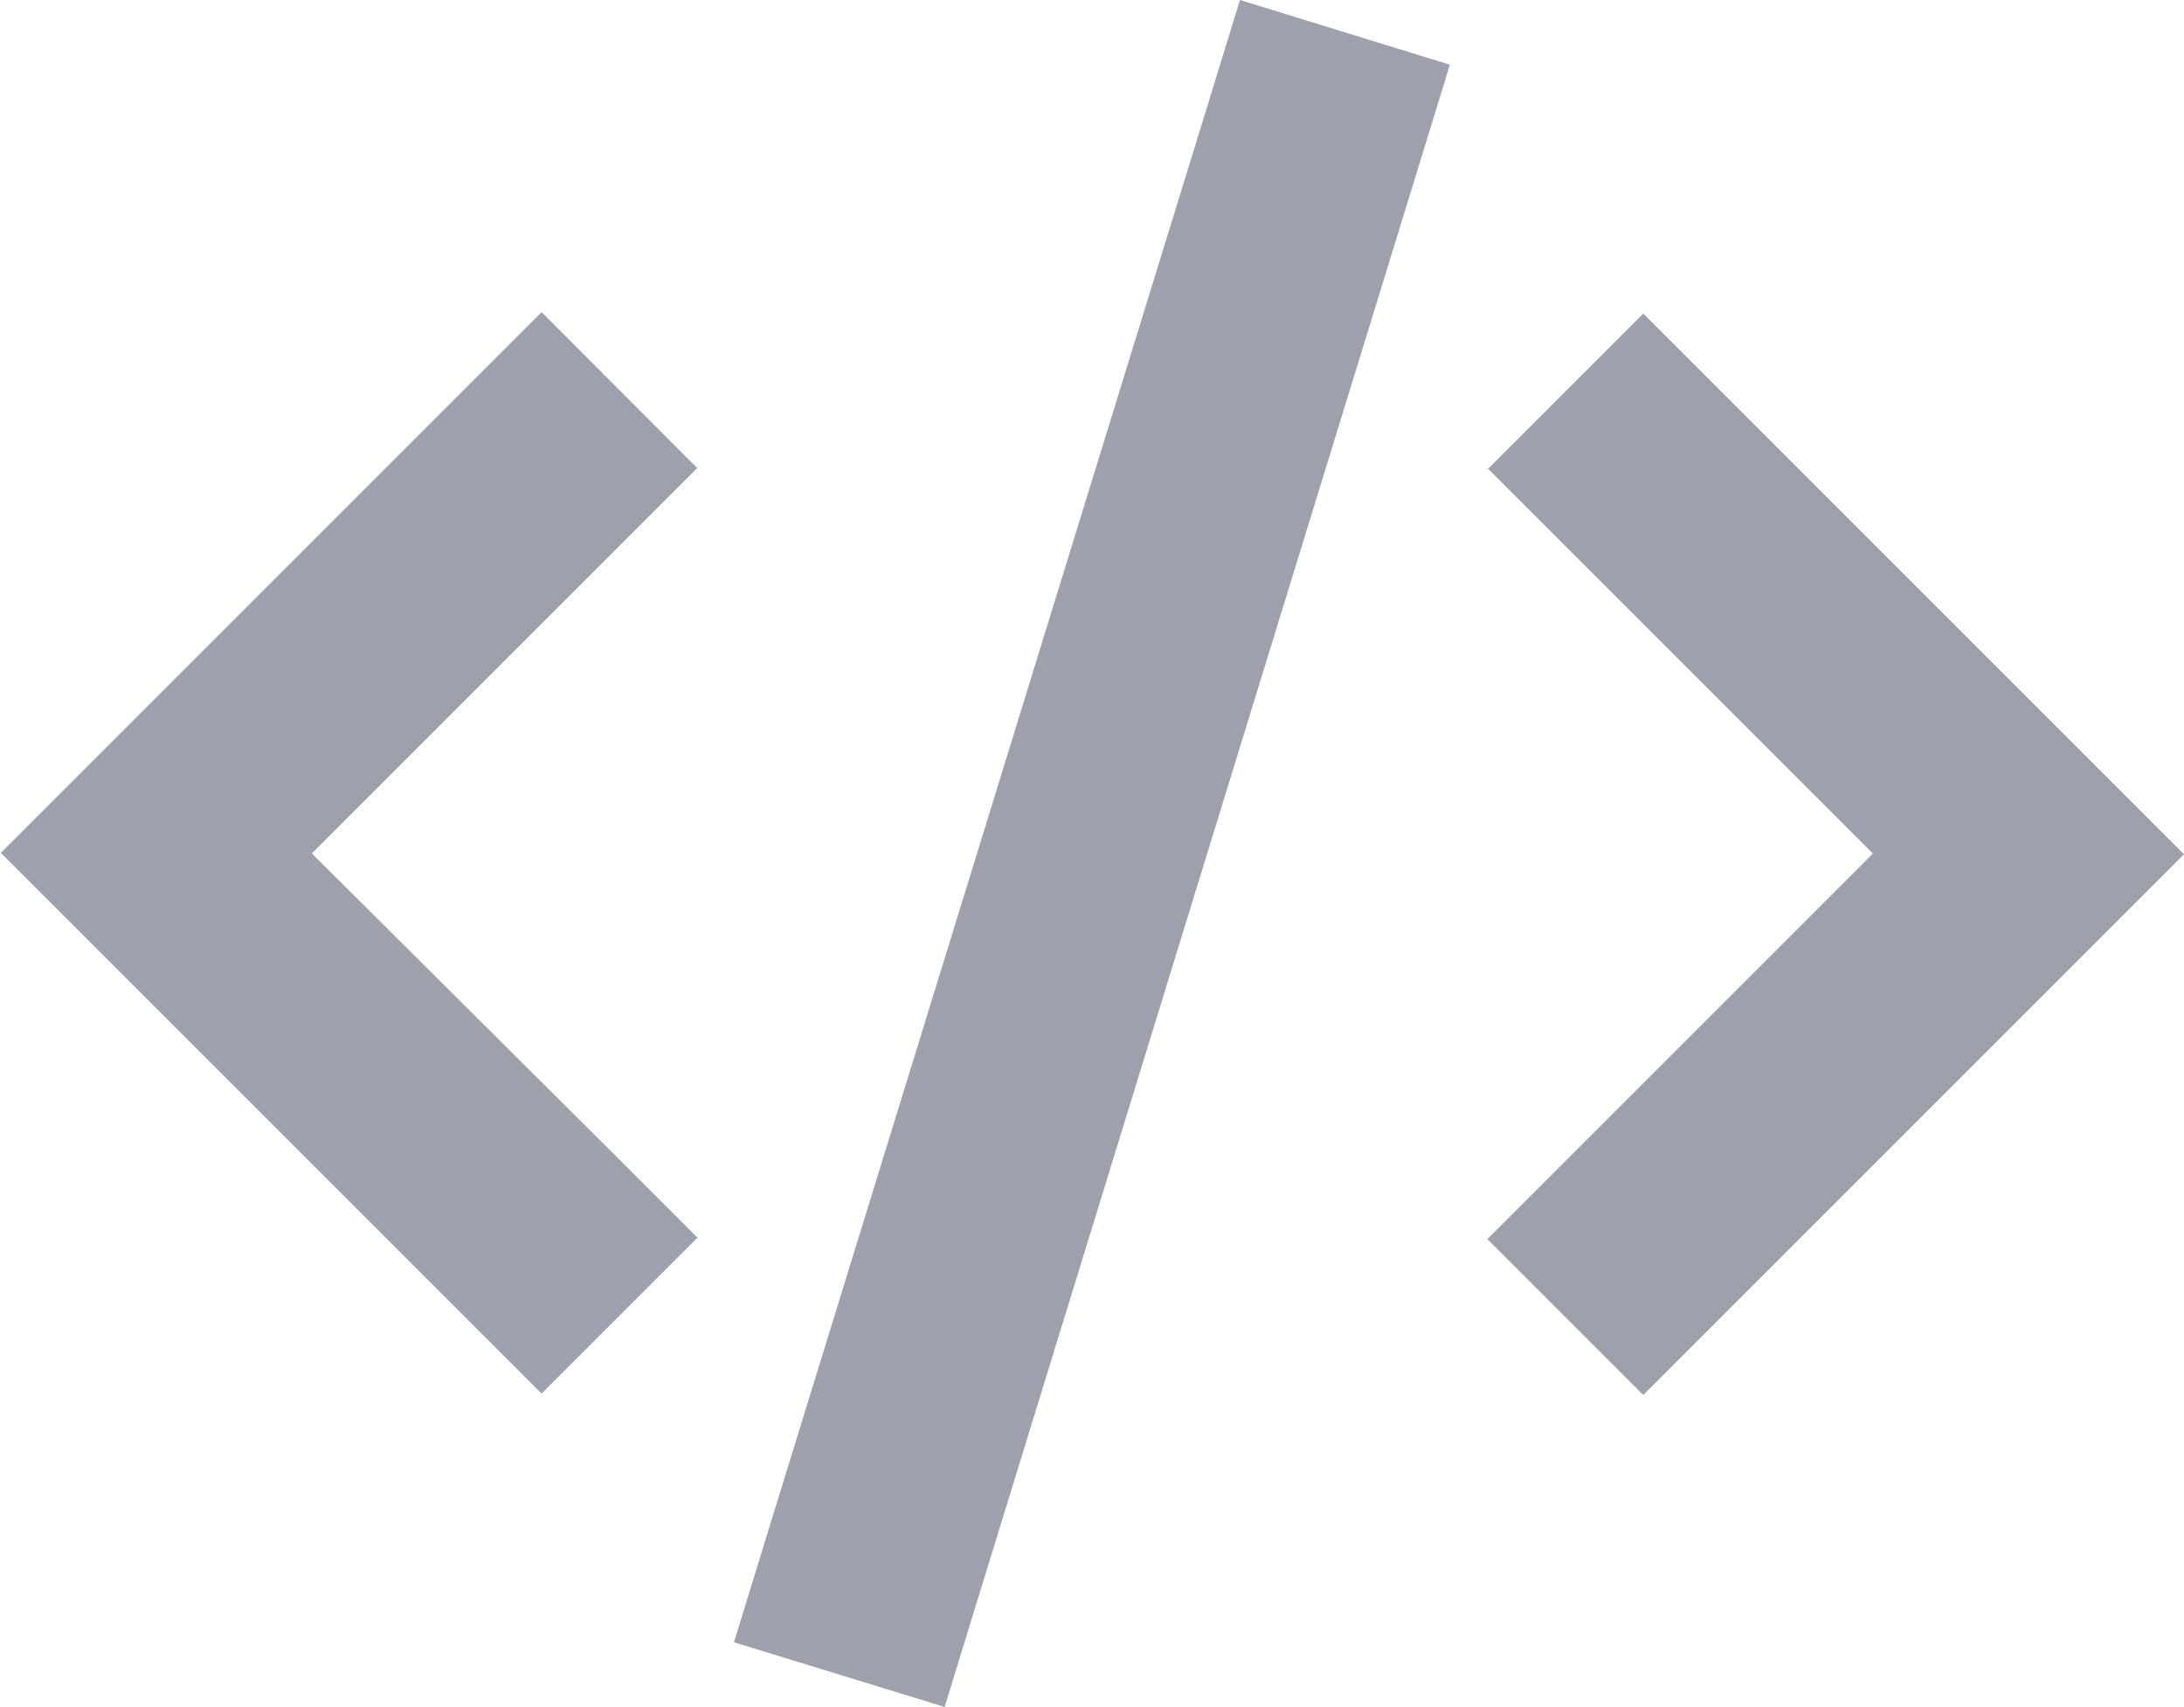<svg xmlns="http://www.w3.org/2000/svg" width="15.324" height="11.977" viewBox="0 0 15.324 11.977">
  <path id="code-solid_3_" data-name="code-solid (3)" d="M11.4,8l-.227.739L8.077,18.784l-.227.739,1.478.454.227-.739L12.646,9.193l.227-.739Zm1.736,3.284.546.546,2.159,2.159-2.159,2.159-.546.546,1.094,1.094.546-.546,2.7-2.7.548-.548-.546-.546-2.7-2.7-.548-.548-1.094,1.094ZM6.5,10.19l-.546.546-2.7,2.7-.548.548.546.546,2.7,2.7.548.548,1.094-1.094-.546-.546L4.888,13.988,7.046,11.83l.546-.546Z" transform="translate(-2.7 -8)" fill="#9ea1ac"/>
</svg>

